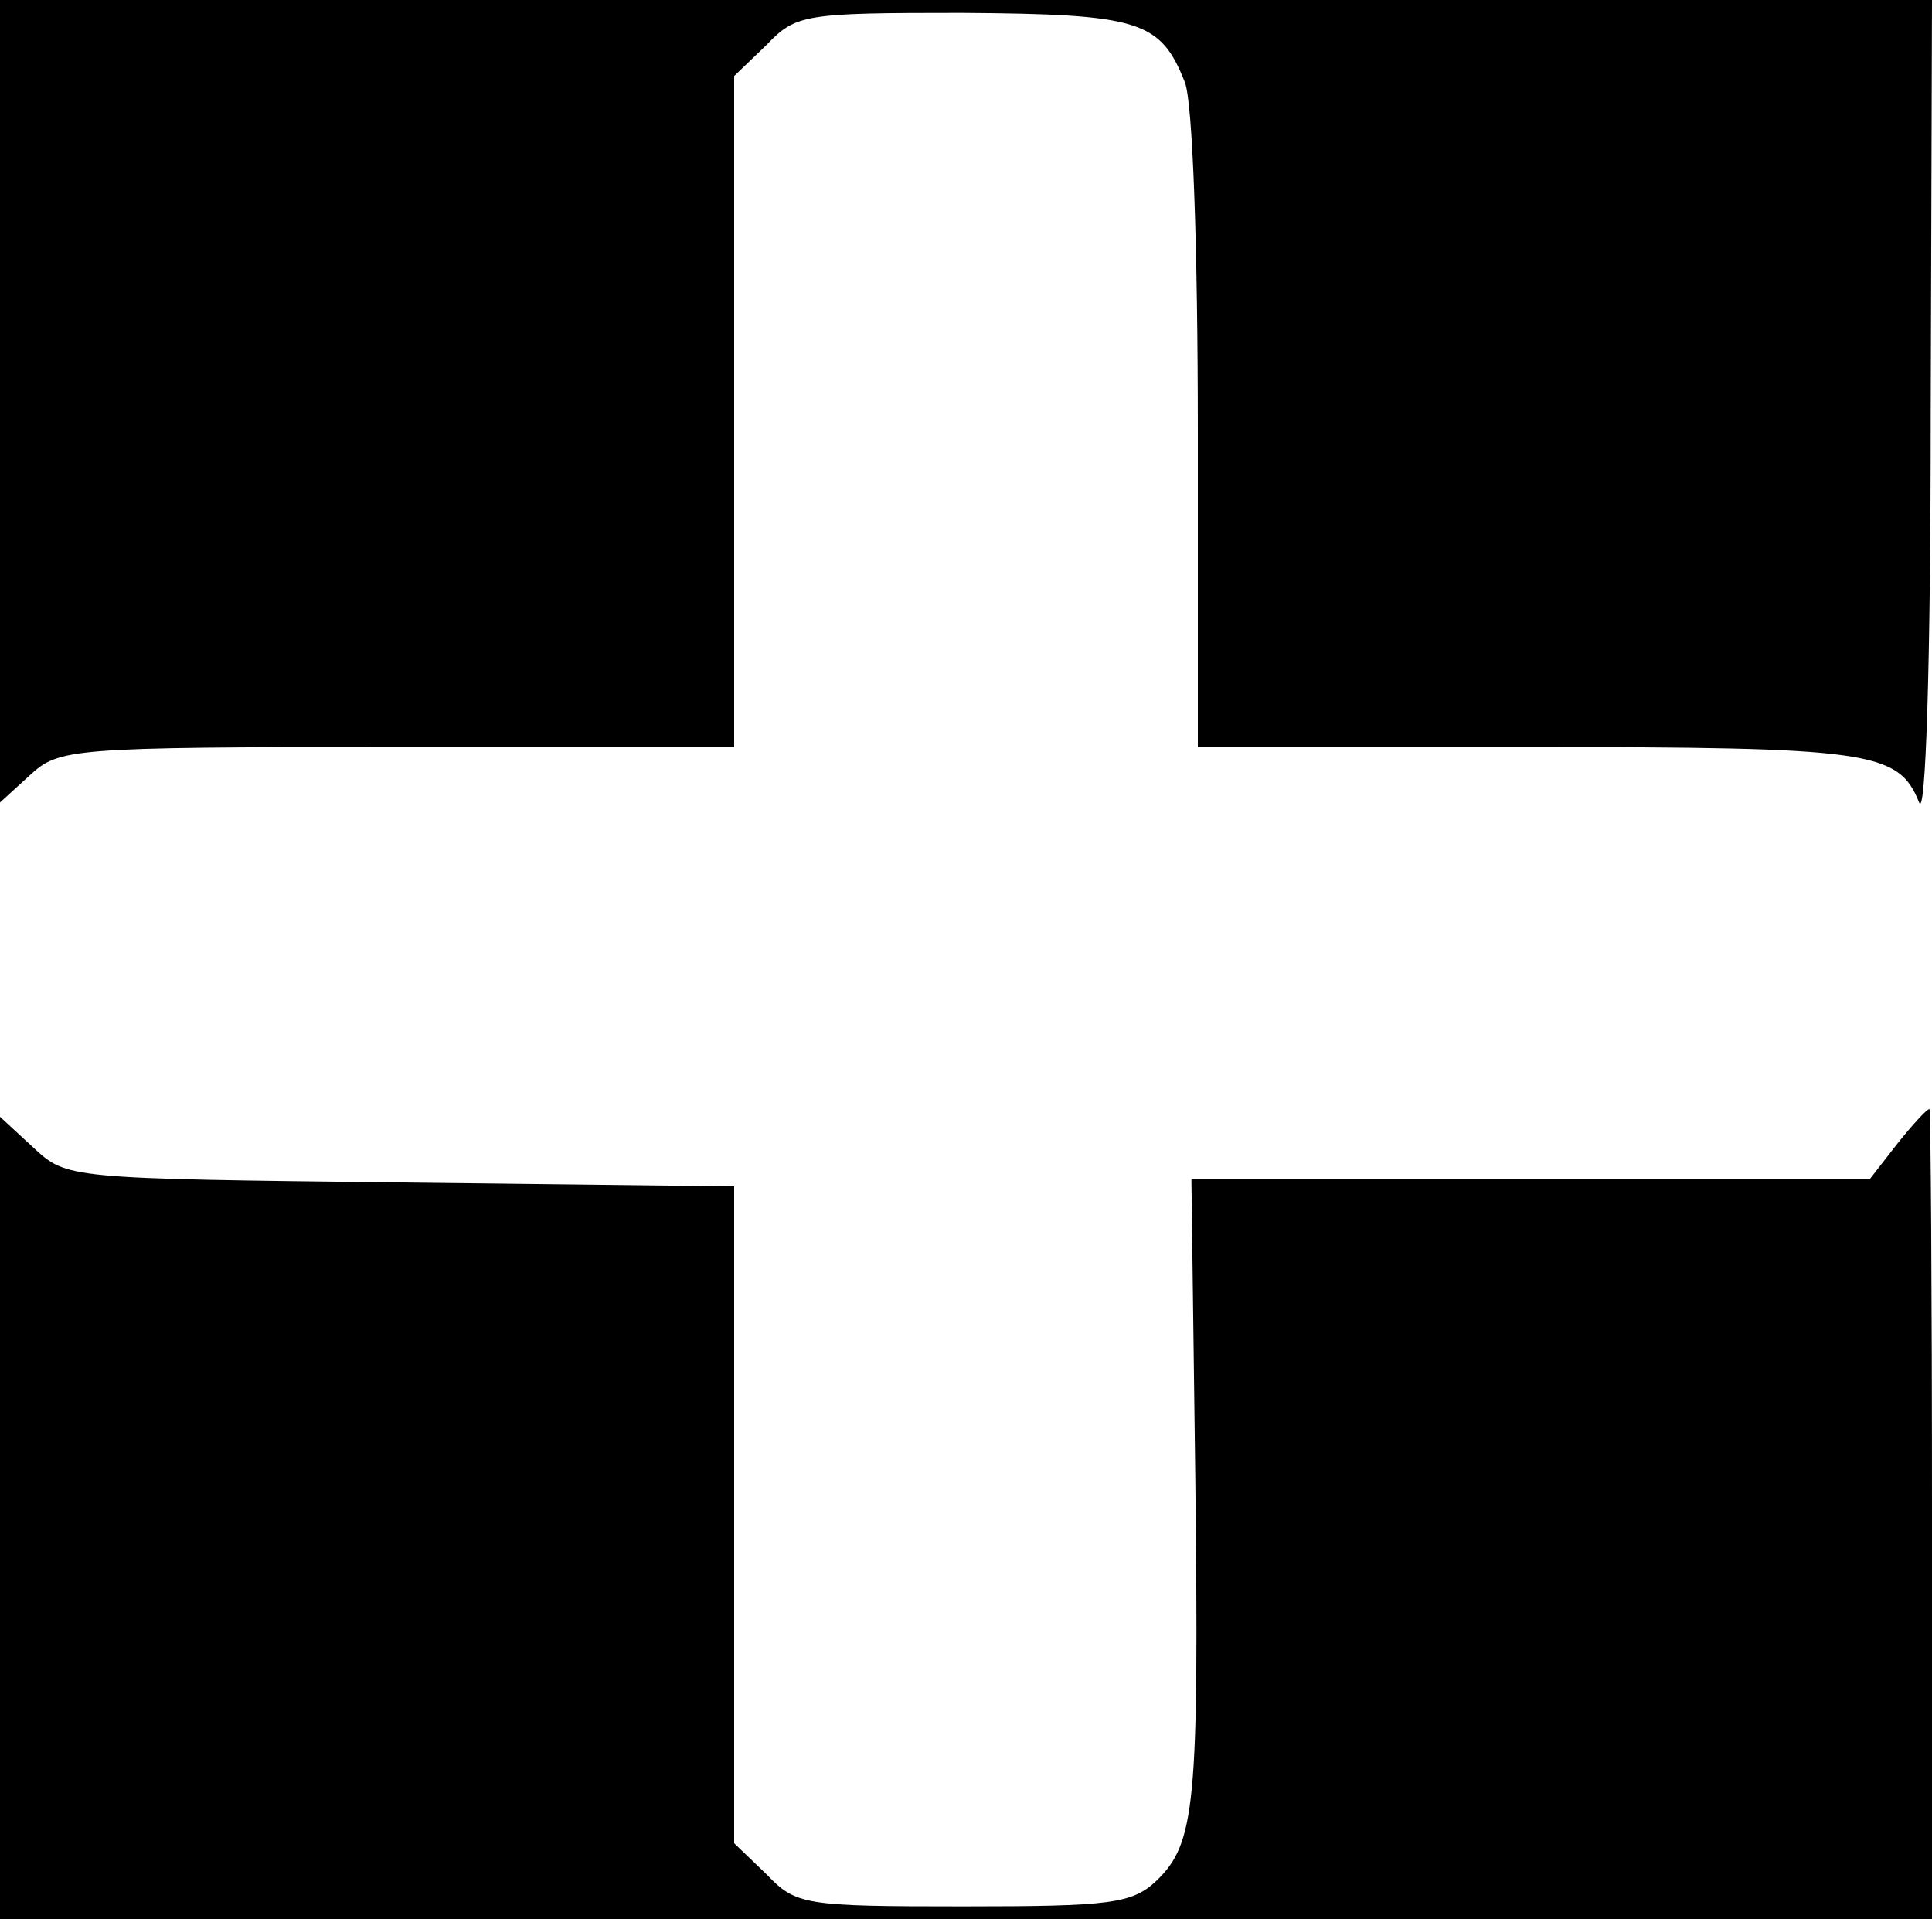 <?xml version="1.0" standalone="no"?>
<!DOCTYPE svg PUBLIC "-//W3C//DTD SVG 20010904//EN"
 "http://www.w3.org/TR/2001/REC-SVG-20010904/DTD/svg10.dtd">
<svg version="1.0" xmlns="http://www.w3.org/2000/svg"
 width="150pt" height="149pt" viewBox="0 0 150 149"
 preserveAspectRatio="xMidYMid meet">

<g transform="translate(0,149) scale(0.1,-0.1)"
fill="#000000" stroke="none">
<path d="M0 1178 l0 -311 23 21 c23 21 30 22 285 22 l262 0 0 260 0 261 25 24
c23 24 29 25 152 25 138 -1 154 -6 173 -54 6 -16 10 -127 10 -272 l0 -244 256
0 c266 0 288 -3 304 -43 5 -13 9 104 9 301 l1 322 -750 0 -750 0 0 -312z"/>
<path d="M1473 602 l-21 -27 -264 0 -263 0 3 -230 c3 -256 0 -286 -30 -315
-19 -18 -36 -20 -150 -20 -124 0 -130 1 -153 25 l-25 24 0 255 0 255 -259 3
c-259 3 -259 3 -285 27 l-26 24 0 -311 0 -312 750 0 750 0 0 315 c0 173 -1
315 -2 314 -2 0 -13 -12 -25 -27z"/>
</g>
</svg>
